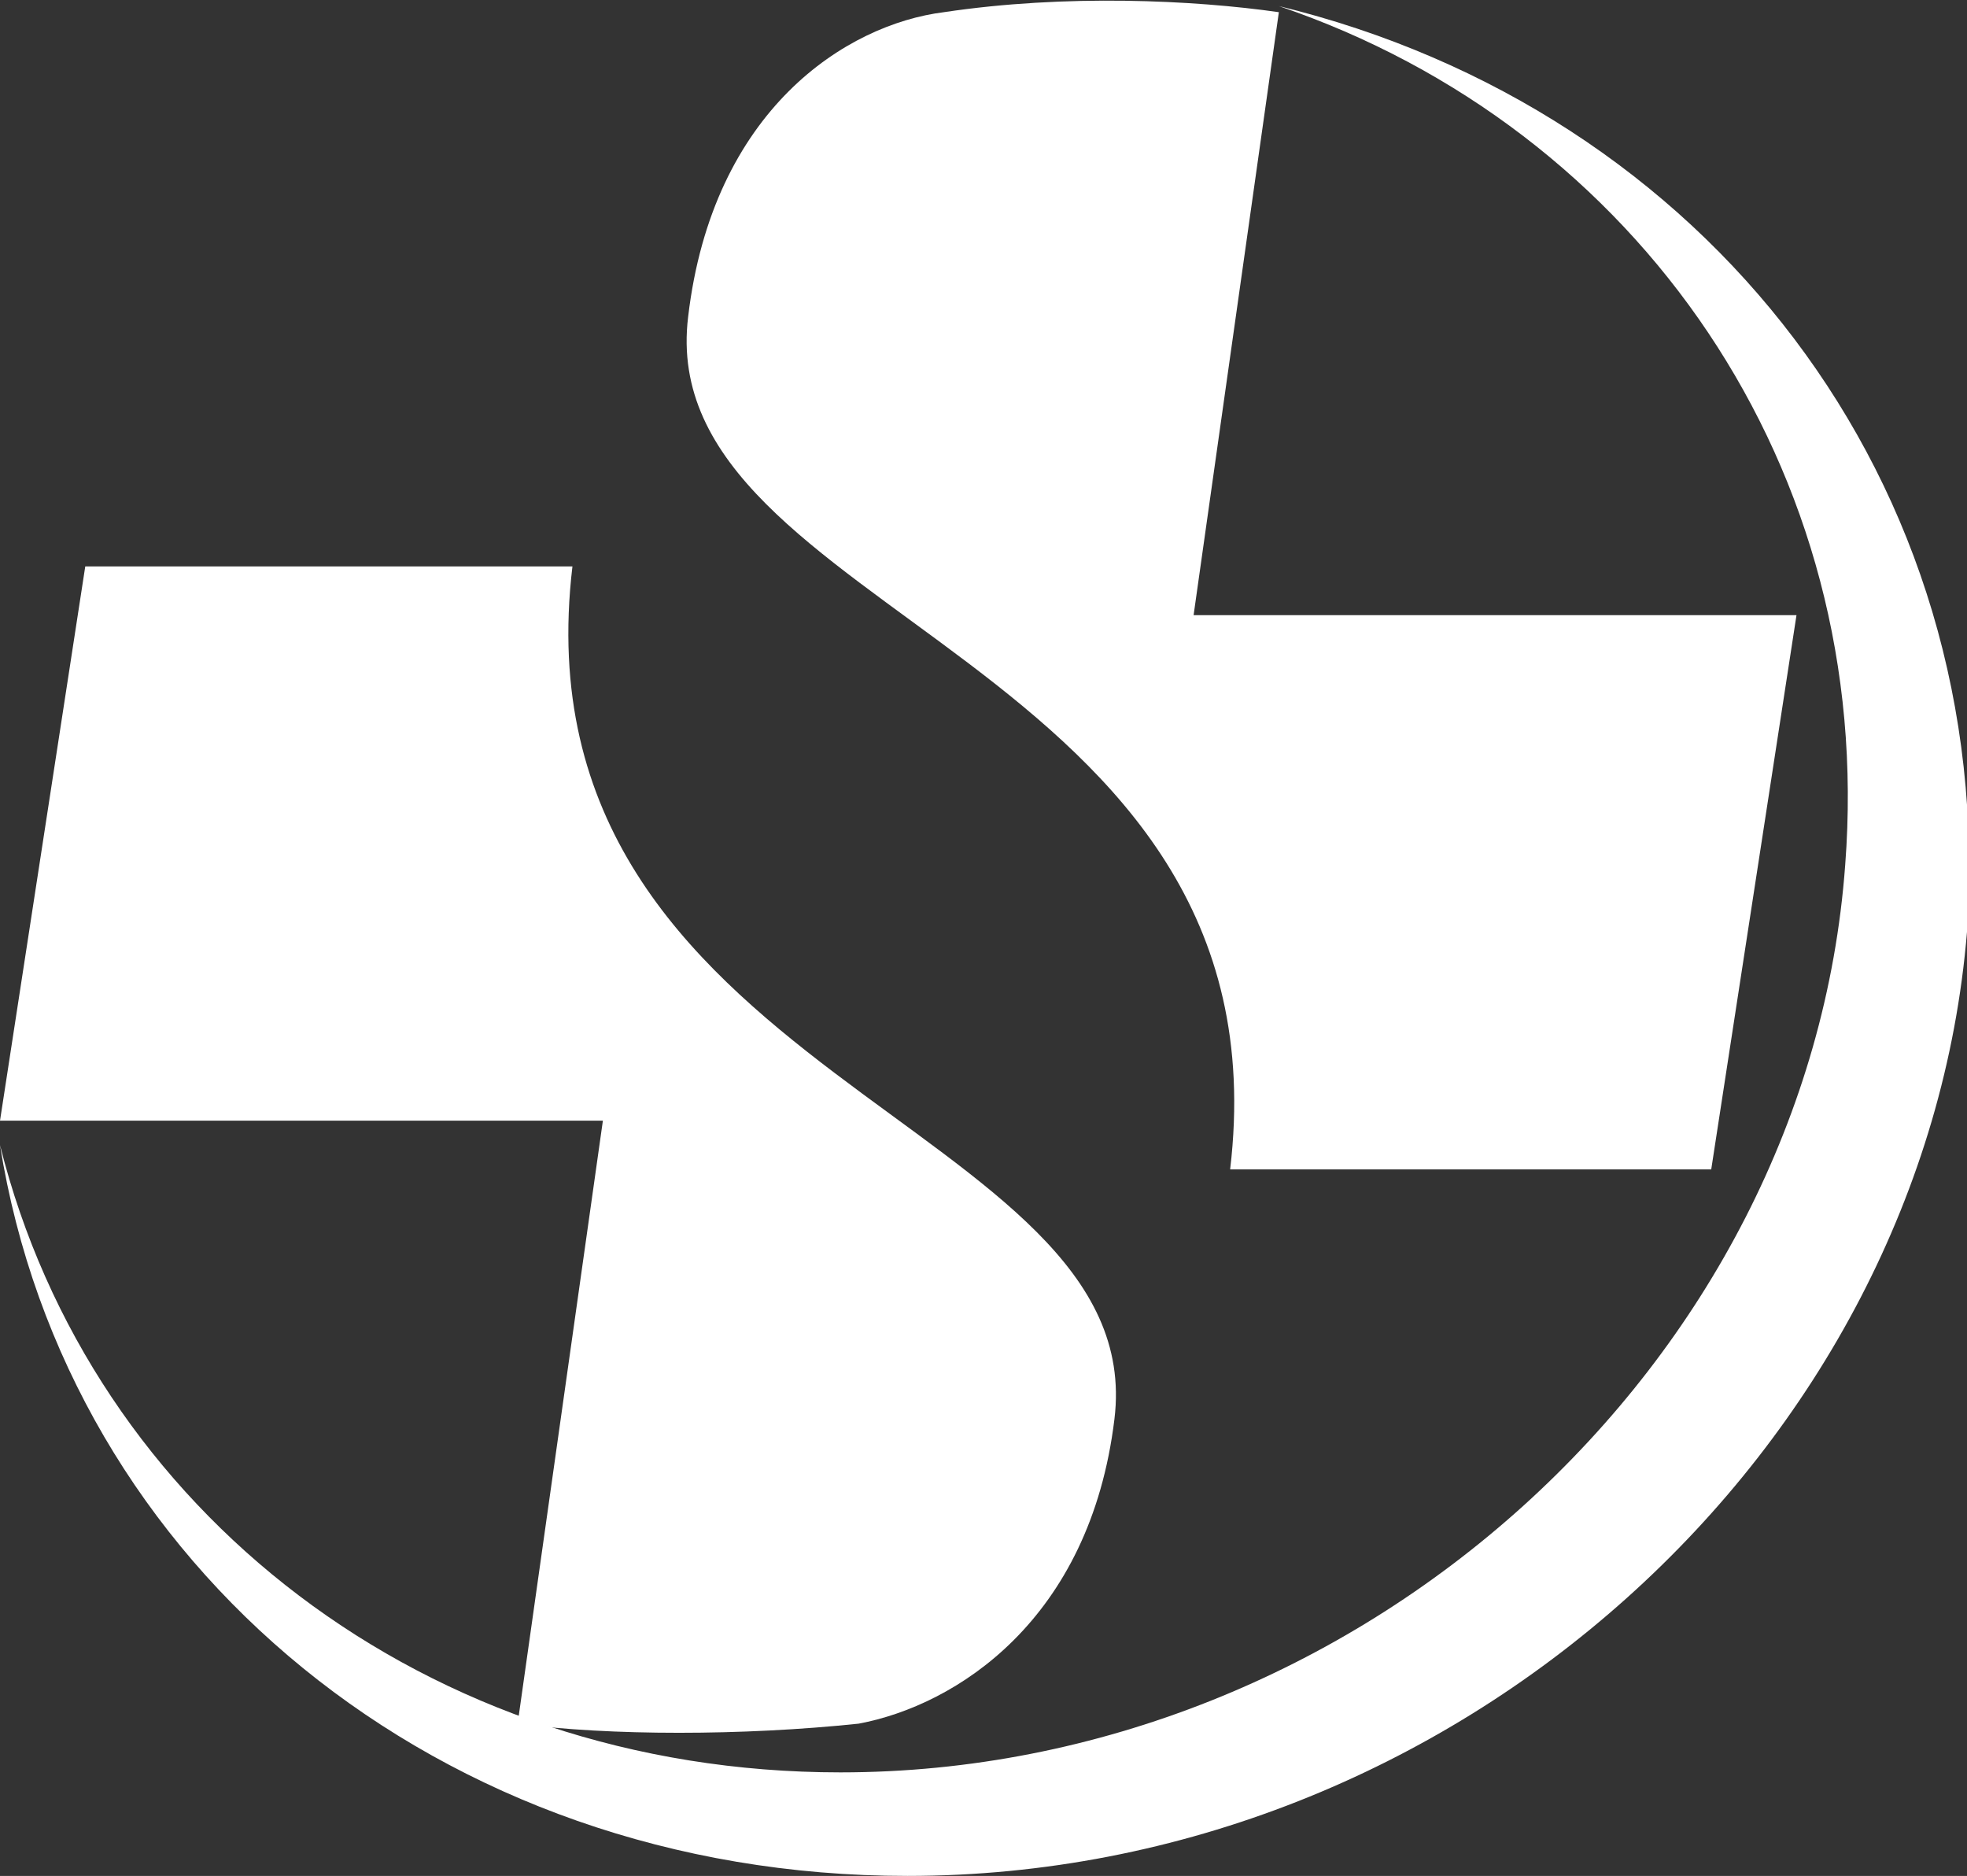 <!-- Generator: Adobe Illustrator 18.0.0, SVG Export Plug-In  -->
<svg version="1.1"
	 xmlns="http://www.w3.org/2000/svg" xmlns:xlink="http://www.w3.org/1999/xlink" xmlns:a="http://ns.adobe.com/AdobeSVGViewerExtensions/3.0/"
	 x="0px" y="0px" width="32.3px" height="30.8px" viewBox="0 0 32.3 30.8" enable-background="new 0 0 32.3 30.8"
	 xml:space="preserve">
<rect x="0" y="0" width="32.3" height="30.8" fill="#333333" stroke="none"/>
<defs>
</defs>
<g>
	<g>
		<path fill="#FFFFFF" d="M21,0.1c5.9,2,9.8,7.6,9.3,14.1c-0.6,8.2-8,14.9-16.5,14.9C7,29.1,1.5,24.8,0,18.8c1.1,6.9,7.2,12,14.9,12
			c9,0,16.7-7,17.4-15.5C32.8,7.9,28,1.8,21,0.1z"/>
	</g>
	<path fill="#FFFFFF" d="M14.1,28.3c1.6-0.3,3.8-1.7,4.2-5c0.6-4.9-9.9-5.6-8.9-14h-8L0,18.4h9.9l-1.4,9.9
		C10,28.5,12.2,28.5,14.1,28.3z"/>
	<path fill="#FFFFFF" d="M15.5,0.2c-1.6,0.2-3.8,1.6-4.2,5c-0.6,4.9,9.9,5.6,8.9,14h7.9l1.4-9.1h-9.9l1.4-9.9
		C19.6,0,17.5-0.1,15.5,0.2z"/>
</g>
</svg>
